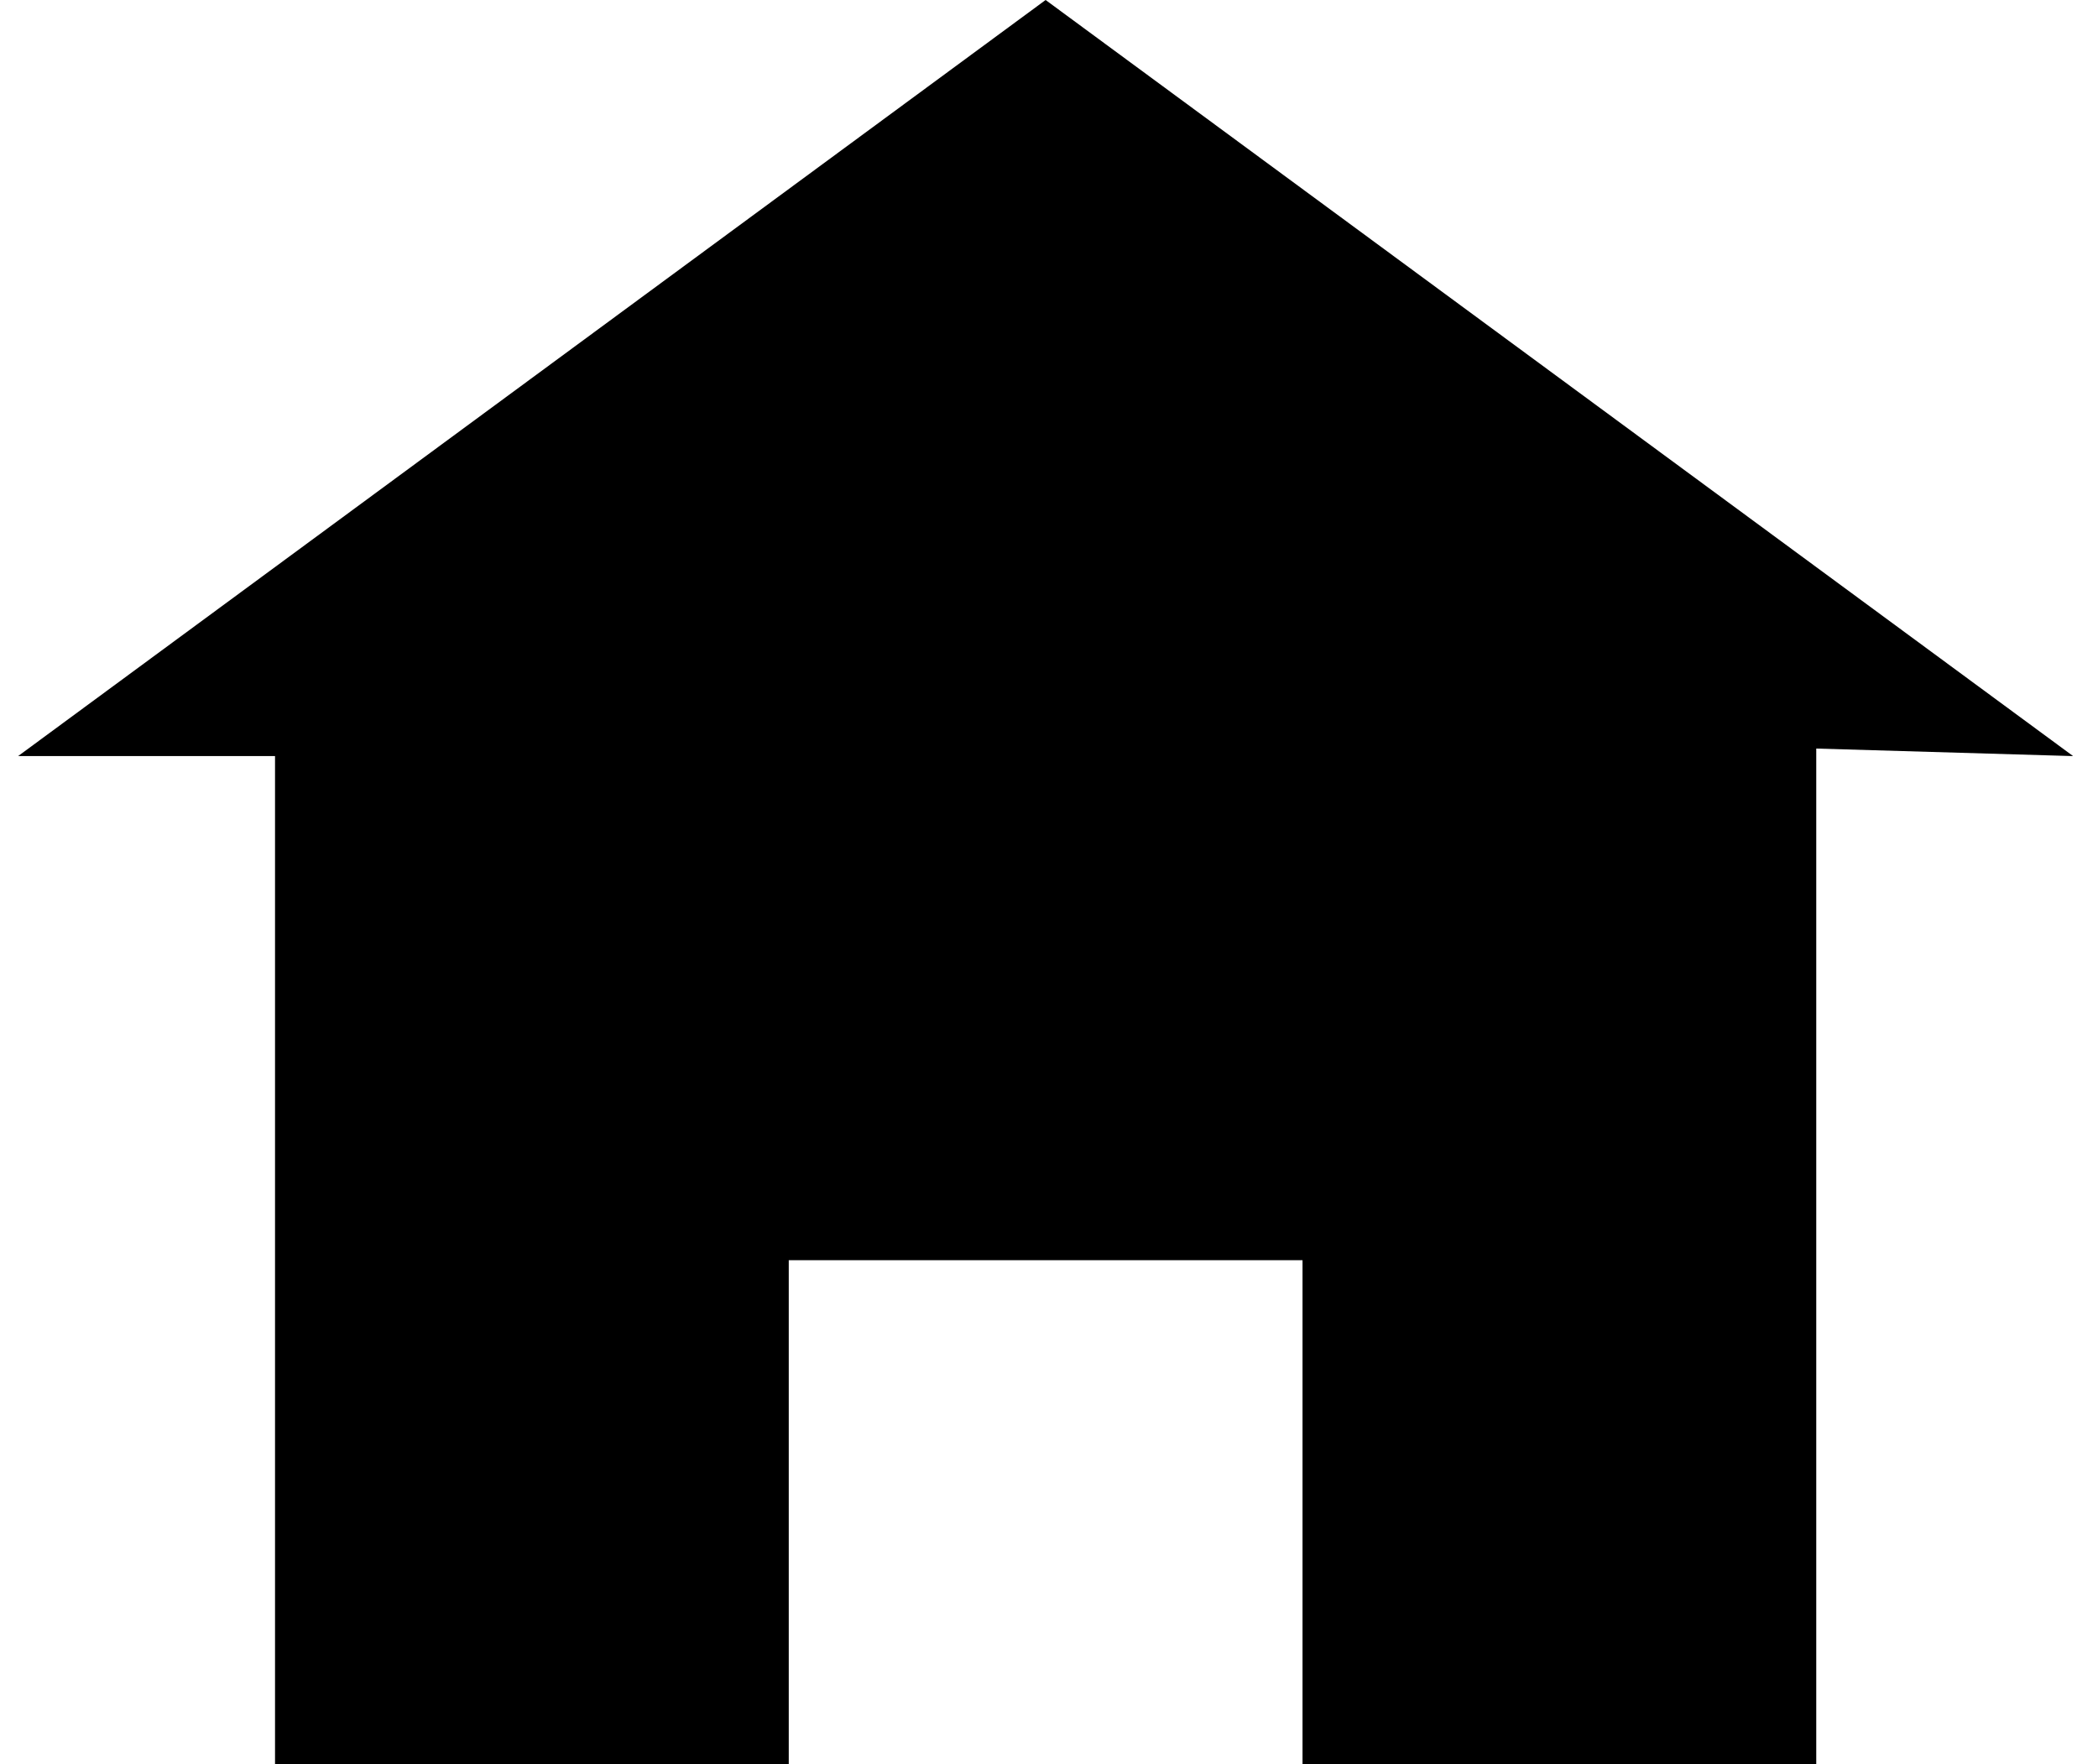 <svg width="44" height="37" viewBox="0 0 44 37" fill="none" xmlns="http://www.w3.org/2000/svg">
<path d="M21.929 0L0.38 15.857H5.768V37H16.542V26.429H27.317V37H38.091V15.699L43.478 15.857L21.929 0Z" fill="black"/>
</svg>
